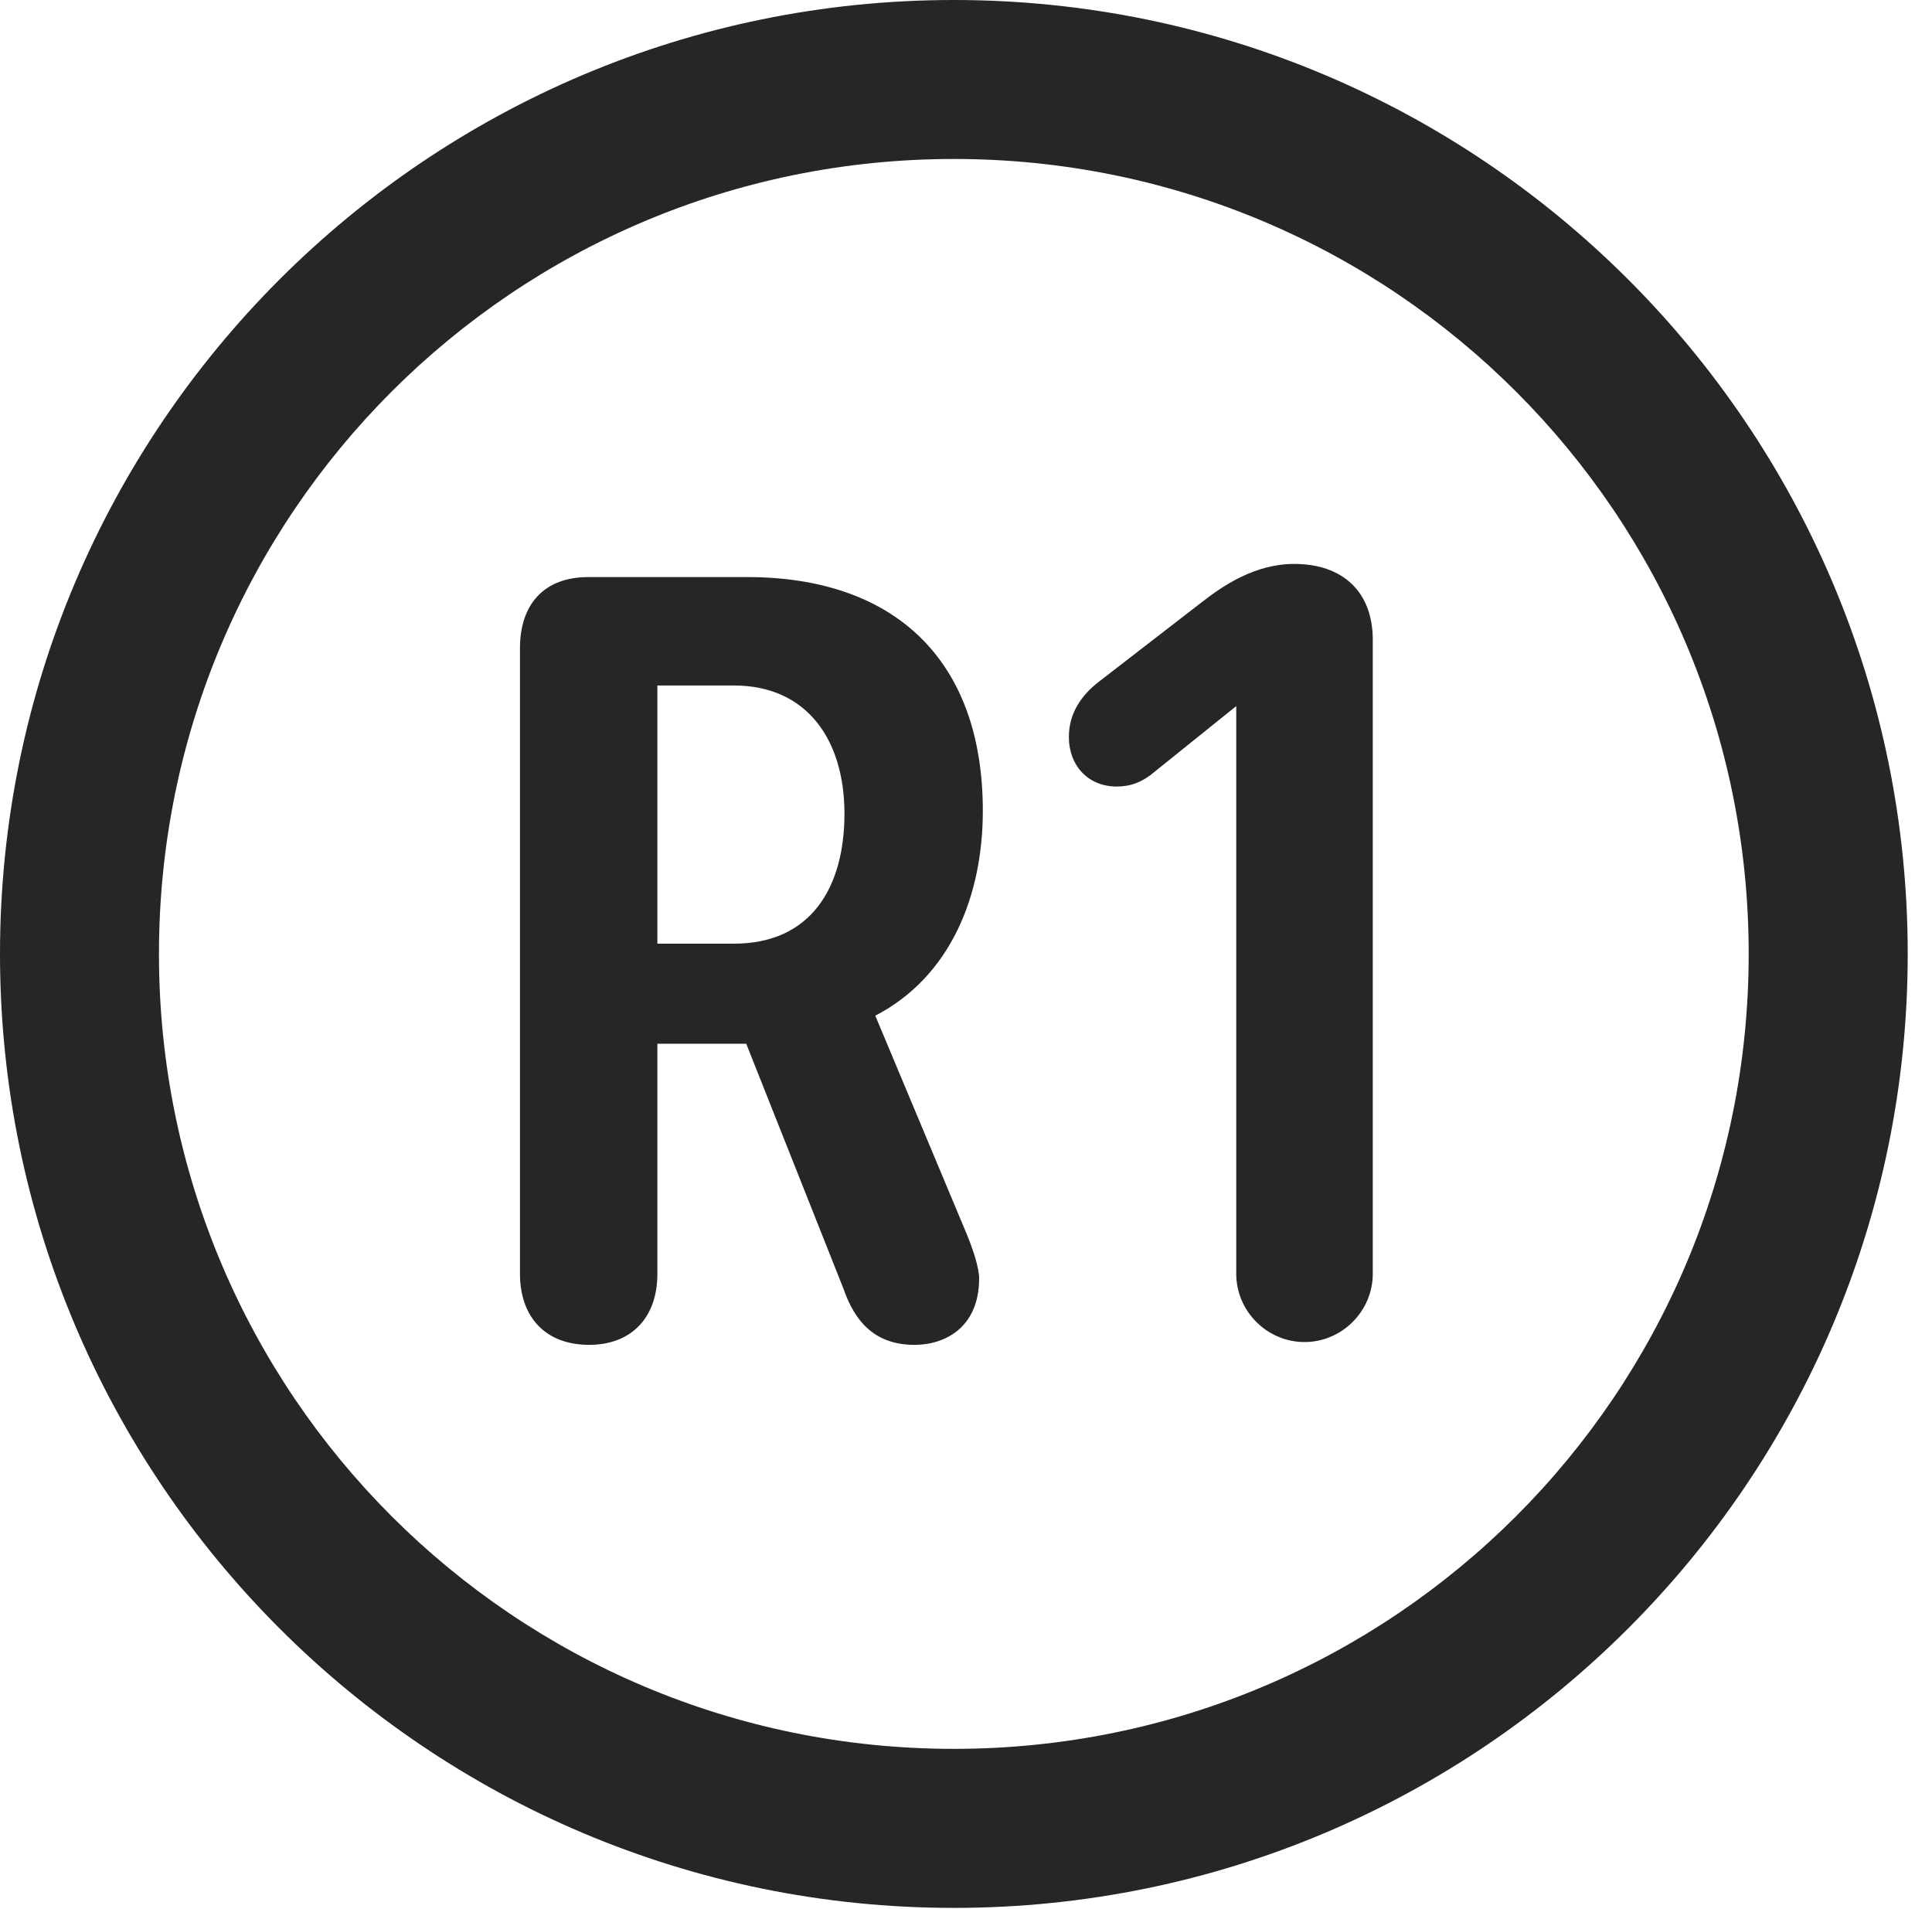 <?xml version="1.0" encoding="UTF-8"?>
<!--Generator: Apple Native CoreSVG 326-->
<!DOCTYPE svg
PUBLIC "-//W3C//DTD SVG 1.1//EN"
       "http://www.w3.org/Graphics/SVG/1.1/DTD/svg11.dtd">
<svg version="1.1" xmlns="http://www.w3.org/2000/svg" xmlns:xlink="http://www.w3.org/1999/xlink" viewBox="0 0 28.246 27.904">
 <g>
  <rect height="27.904" opacity="0" width="28.246" x="0" y="0"/>
  <path d="M13.945 27.891C21.643 27.891 27.891 21.643 27.891 13.945C27.891 6.248 21.643 0 13.945 0C6.248 0 0 6.248 0 13.945C0 21.643 6.248 27.891 13.945 27.891ZM13.945 25.566C7.52 25.566 2.324 20.371 2.324 13.945C2.324 7.52 7.52 2.324 13.945 2.324C20.371 2.324 25.566 7.52 25.566 13.945C25.566 20.371 20.371 25.566 13.945 25.566Z" fill="black" fill-opacity="0.85"/>
  <path d="M8.613 19.66C9.229 19.66 9.611 19.264 9.611 18.621L9.611 15.258L10.91 15.258L12.332 18.84C12.51 19.359 12.824 19.66 13.371 19.66C13.822 19.66 14.315 19.4 14.315 18.689C14.315 18.539 14.232 18.266 14.096 17.951L12.797 14.848C13.904 14.273 14.369 13.084 14.369 11.854C14.369 9.625 13.057 8.436 10.924 8.436L8.6 8.436C7.957 8.436 7.602 8.832 7.602 9.475L7.602 18.621C7.602 19.25 7.971 19.66 8.613 19.66ZM9.611 13.795L9.611 10.021L10.732 10.021C11.785 10.021 12.346 10.801 12.346 11.895C12.346 12.975 11.854 13.795 10.732 13.795ZM19.072 19.619C19.619 19.619 20.07 19.168 20.07 18.621L20.07 9.352C20.07 8.654 19.633 8.244 18.922 8.244C18.348 8.244 17.883 8.559 17.568 8.805L16.064 9.967C15.818 10.158 15.627 10.418 15.627 10.773C15.627 11.197 15.914 11.498 16.324 11.498C16.543 11.498 16.68 11.43 16.816 11.334L18.074 10.322L18.074 18.621C18.074 19.168 18.525 19.619 19.072 19.619Z" fill="black" fill-opacity="0.85"/>
 </g>
</svg>
